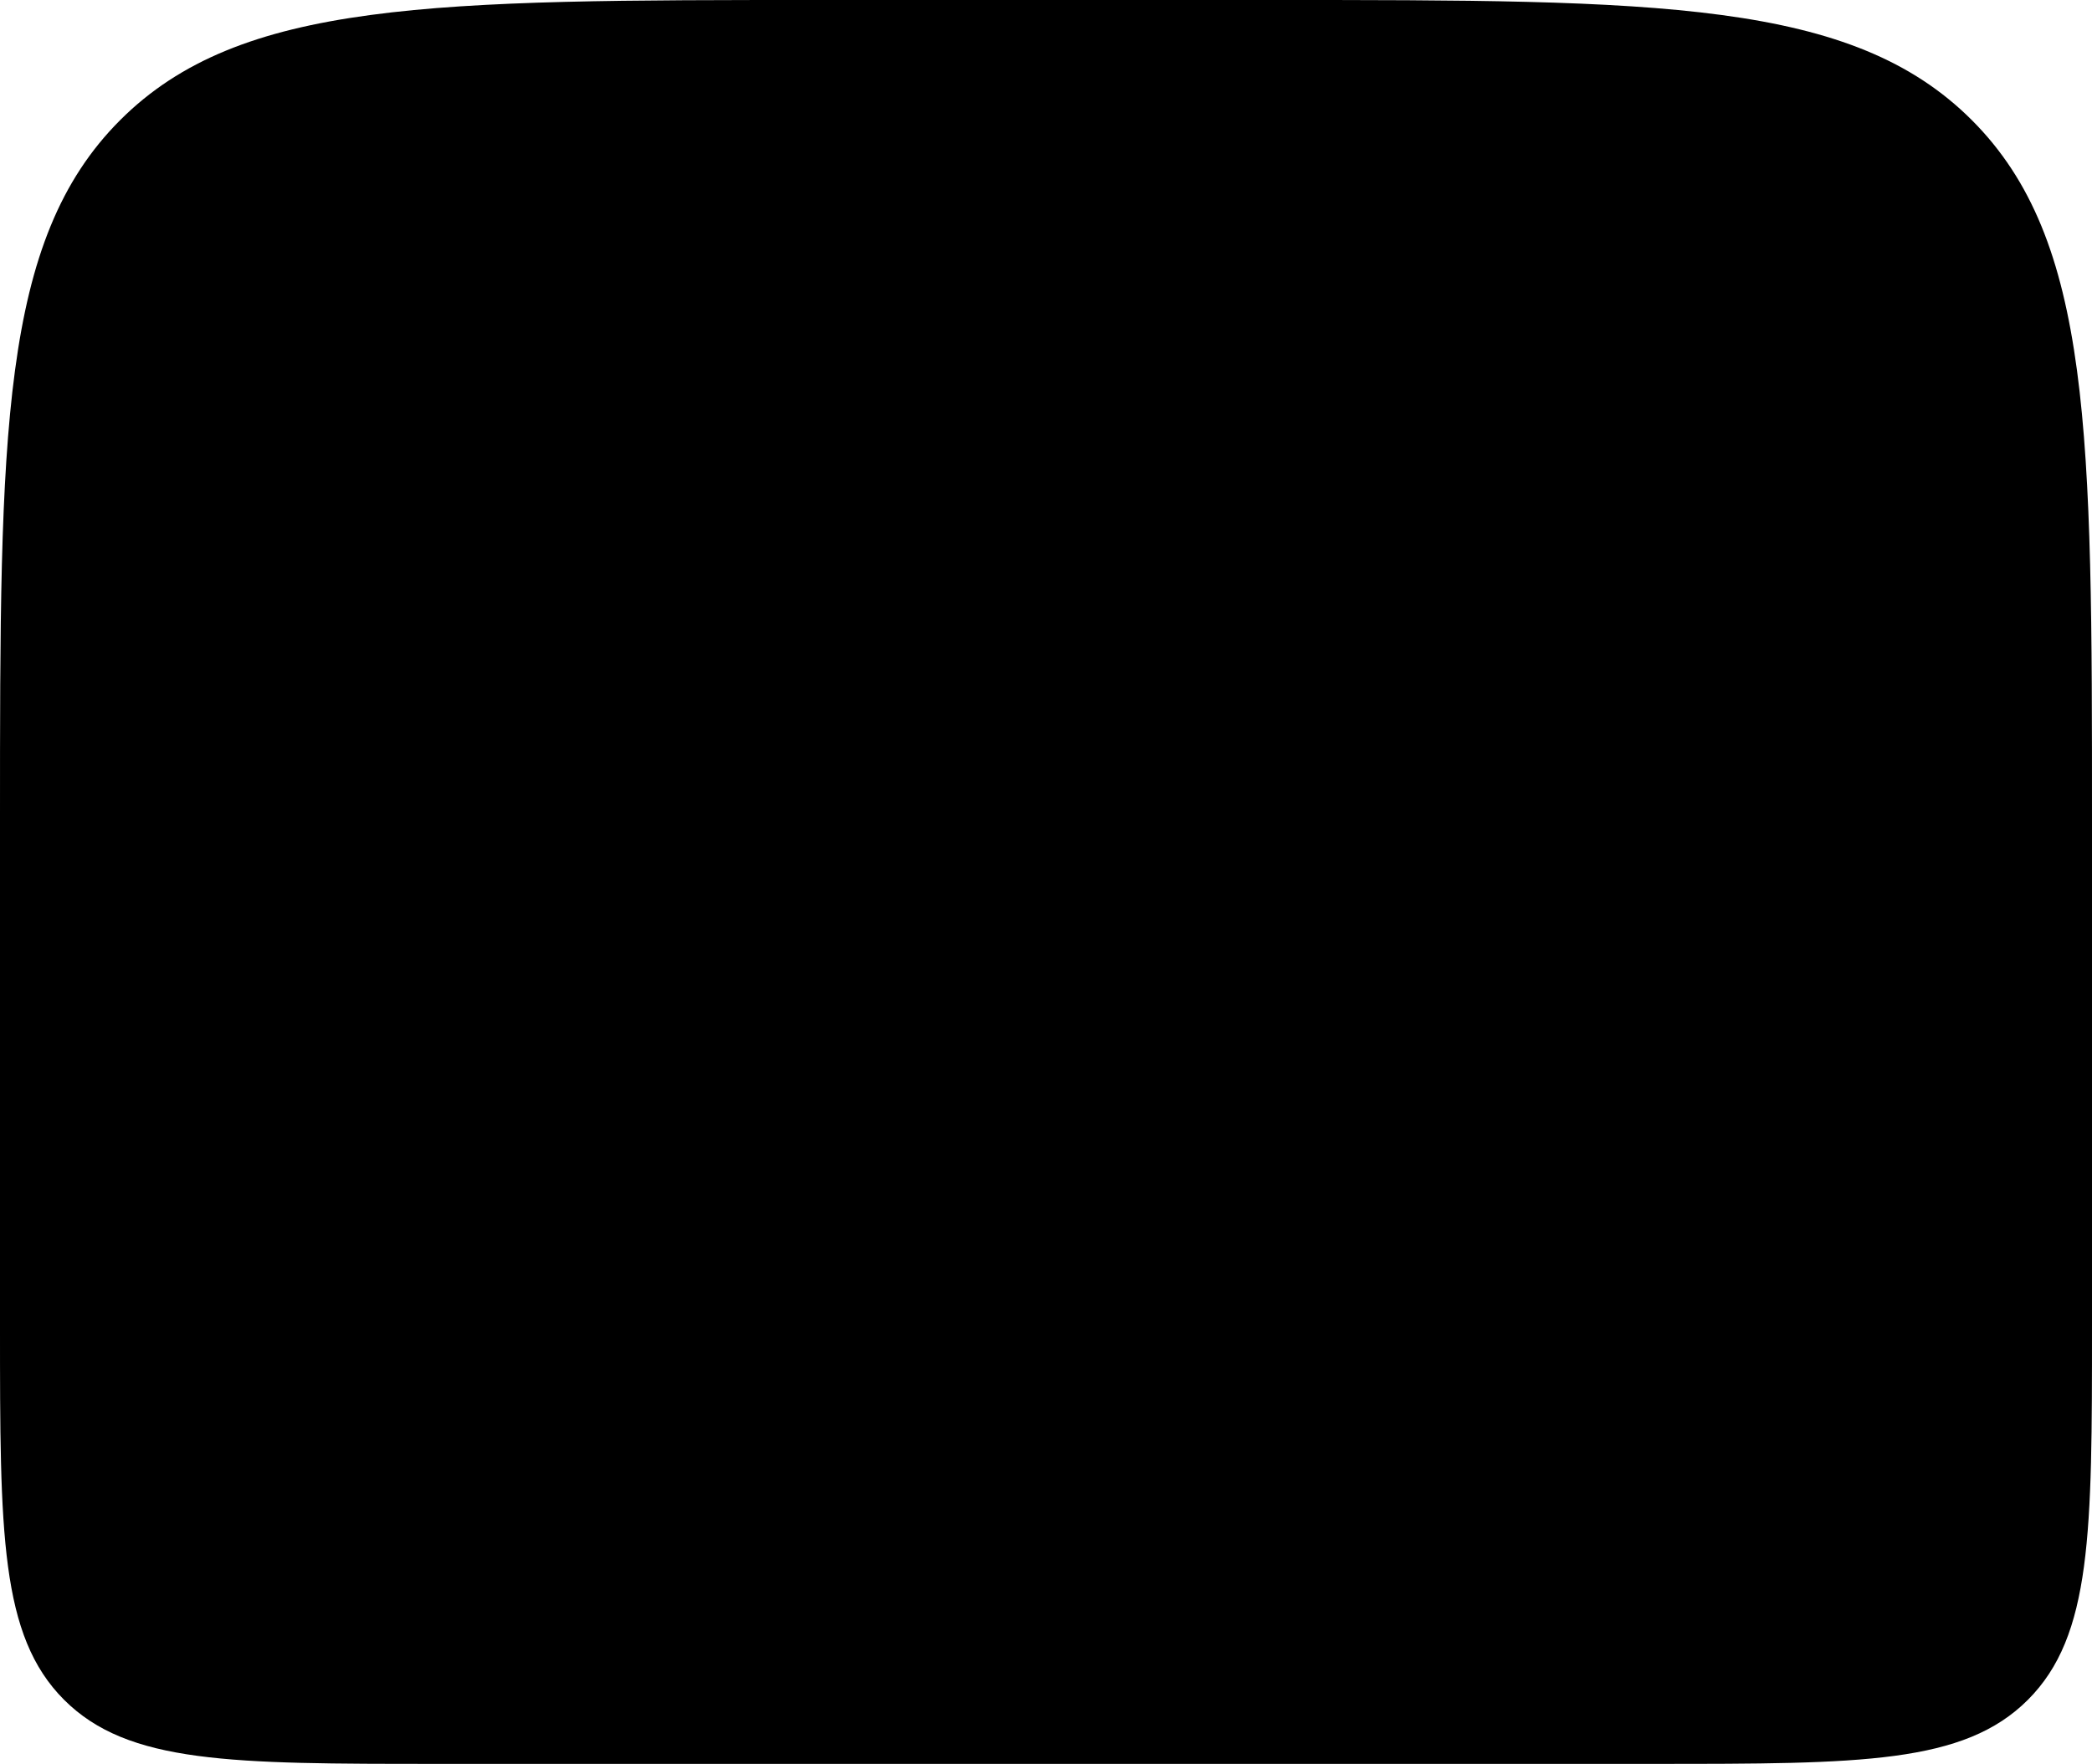 <svg width="765" height="645" viewBox="0 0 765 645" fill="none" xmlns="http://www.w3.org/2000/svg">
<path d="M0 300C0 158.579 0 87.868 43.934 43.934C87.868 0 158.579 0 300 0H465C606.421 0 677.132 0 721.066 43.934C765 87.868 765 158.579 765 300V485C765 560.425 765 598.137 741.569 621.569C718.137 645 680.425 645 605 645H160C84.575 645 46.863 645 23.431 621.569C0 598.137 0 560.425 0 485V300Z" fill="black" style="fill:black;fill-opacity:1;"/>
</svg>

